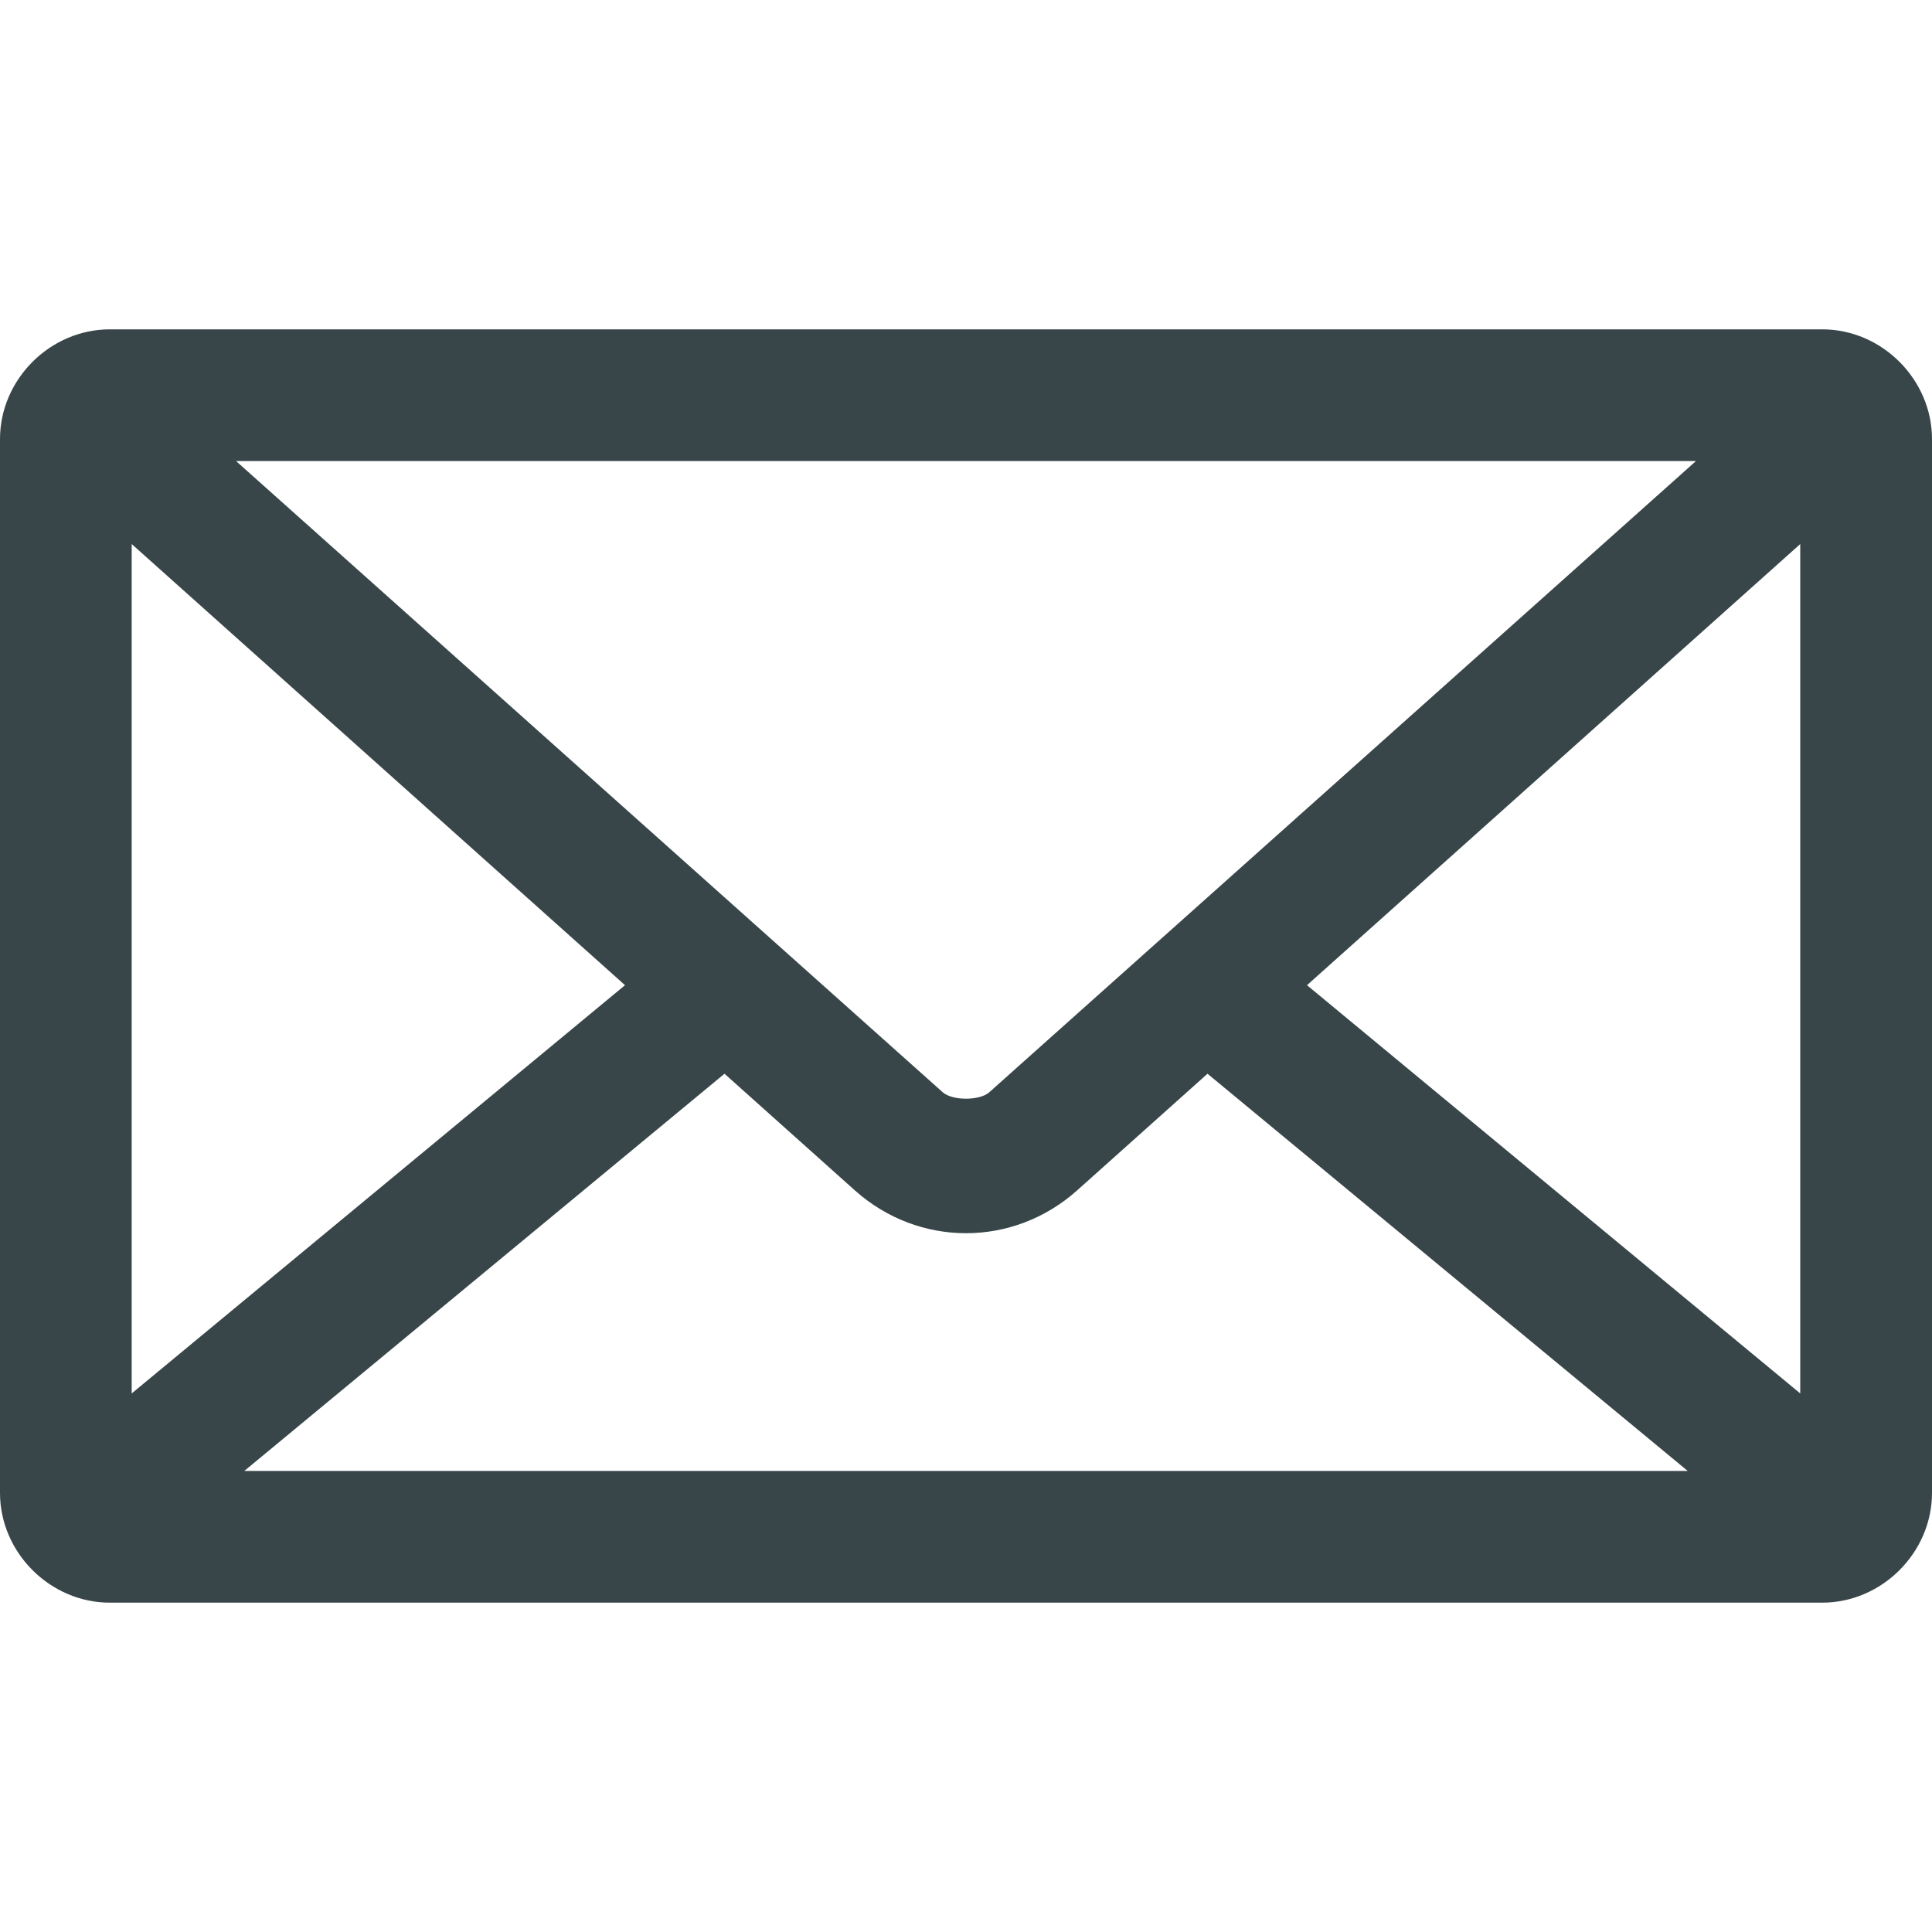<svg width="30" height="30" viewBox="0 0 30 30" fill="none" xmlns="http://www.w3.org/2000/svg">
<path d="M1.705 5.114C0.778 5.114 0 5.892 0 6.818V23.182C0 24.108 0.778 24.886 1.705 24.886H28.296C29.222 24.886 30 24.108 30 23.182V6.818C30 5.892 29.222 5.114 28.296 5.114H1.705V5.114ZM3.665 7.159H26.335L15.362 16.96C15.213 17.094 14.787 17.094 14.638 16.96L3.665 7.159ZM2.045 8.448L9.705 15.298L2.045 21.637V8.448ZM27.954 8.448V21.637L20.295 15.298L27.954 8.448ZM11.25 16.673L13.274 18.484C14.267 19.371 15.733 19.371 16.726 18.484L18.75 16.673L26.207 22.841H3.793L11.25 16.673V16.673Z" fill="#38464A"/>
</svg>
